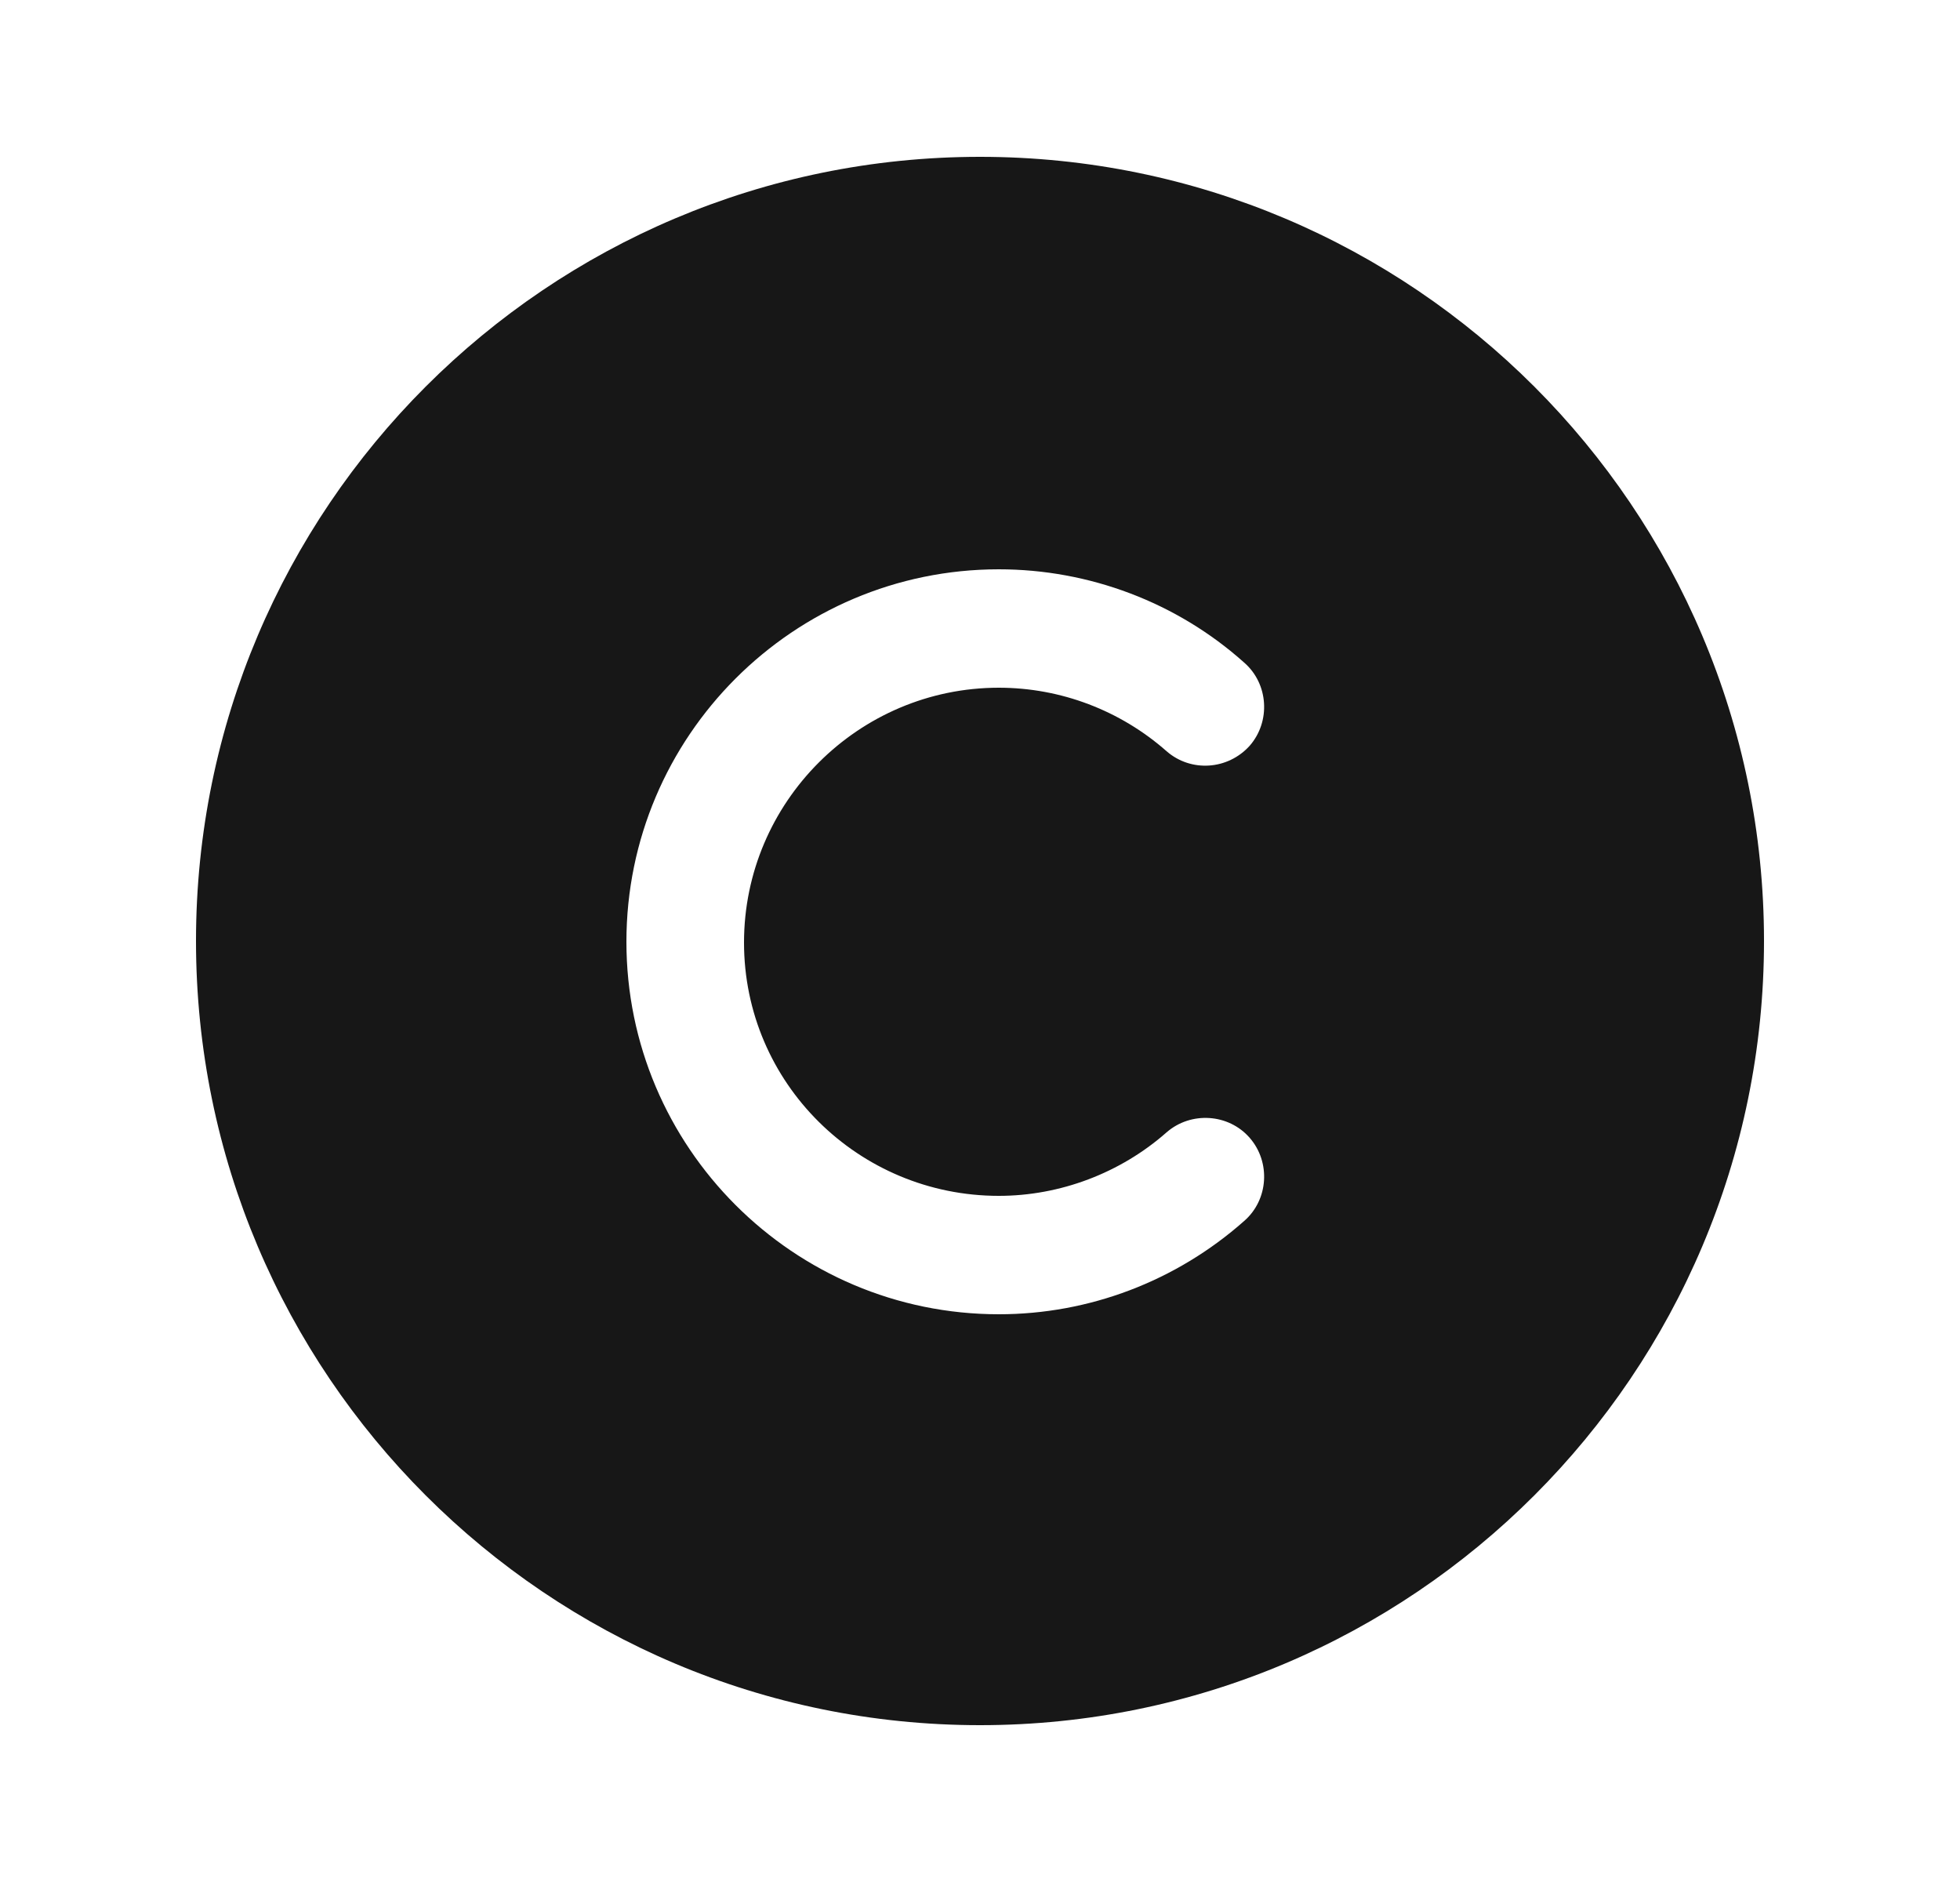 <svg width="25" height="24" viewBox="0 0 25 24" fill="none" xmlns="http://www.w3.org/2000/svg">
<path d="M12.5 2C6.98 2 2.5 6.48 2.5 12C2.5 17.52 6.98 22 12.5 22C18.02 22 22.5 17.52 22.5 12C22.5 6.48 18.02 2 12.5 2ZM12.74 15.25C13.52 15.25 14.29 14.96 14.88 14.44C15.19 14.17 15.67 14.2 15.94 14.51C16.21 14.82 16.18 15.3 15.87 15.57C15 16.34 13.89 16.76 12.74 16.76C10.12 16.76 7.99 14.63 7.99 12.01C7.99 9.39 10.12 7.26 12.74 7.26C13.89 7.26 15.01 7.68 15.87 8.45C16.18 8.72 16.21 9.2 15.94 9.51C15.66 9.82 15.19 9.85 14.88 9.58C14.29 9.06 13.53 8.77 12.74 8.77C10.95 8.77 9.49 10.23 9.49 12.02C9.49 13.81 10.95 15.25 12.74 15.25Z" fill="#171717"/>
</svg>
